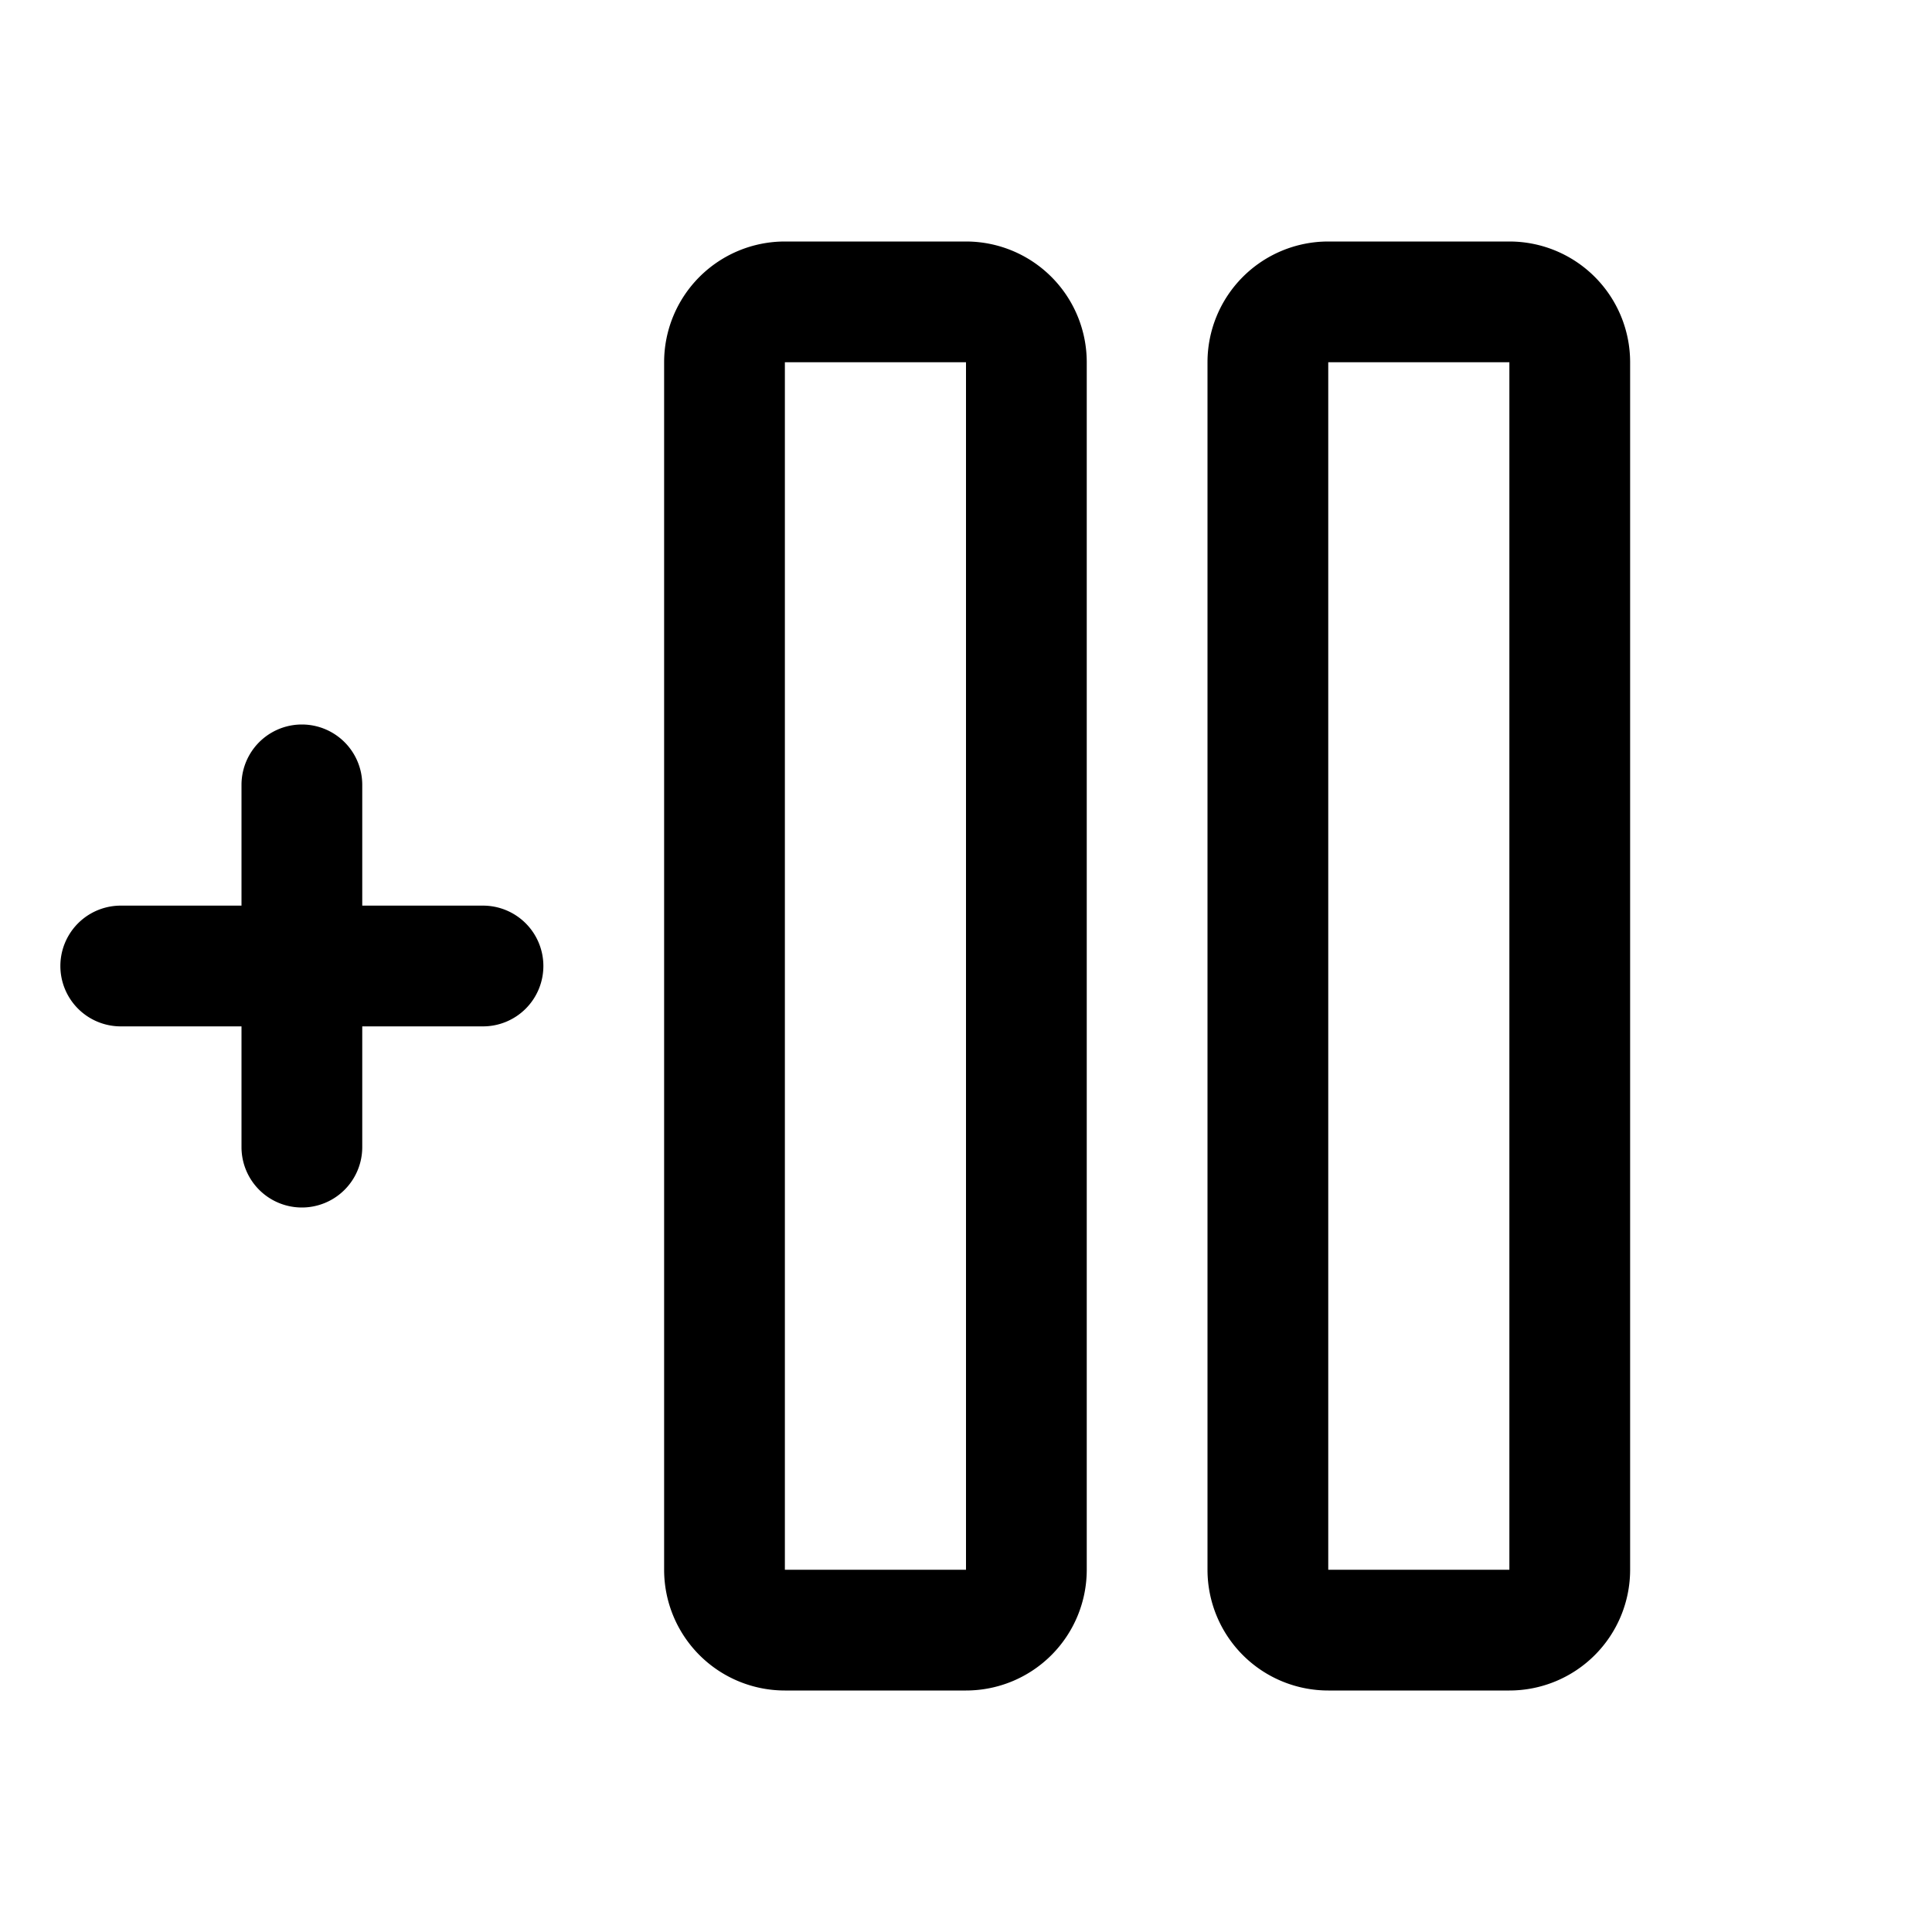<svg fill="currentColor" height="32" stroke-width="1.0" viewBox="0 0 256 256" width="32" xmlns="http://www.w3.org/2000/svg">
<path d="M128,32H104A16,16,0,0,0,88,48V208a16,16,0,0,0,16,16h24a16,16,0,0,0,16-16V48A16,16,0,0,0,128,32Zm0,176H104V48h24ZM200,32H176a16,16,0,0,0-16,16V208a16,16,0,0,0,16,16h24a16,16,0,0,0,16-16V48A16,16,0,0,0,200,32Zm0,176H176V48h24ZM72,128a8,8,0,0,1-8,8H48v16a8,8,0,0,1-16,0V136H16a8,8,0,0,1,0-16H32V104a8,8,0,0,1,16,0v16H64A8,8,0,0,1,72,128Z"></path>
</svg>

